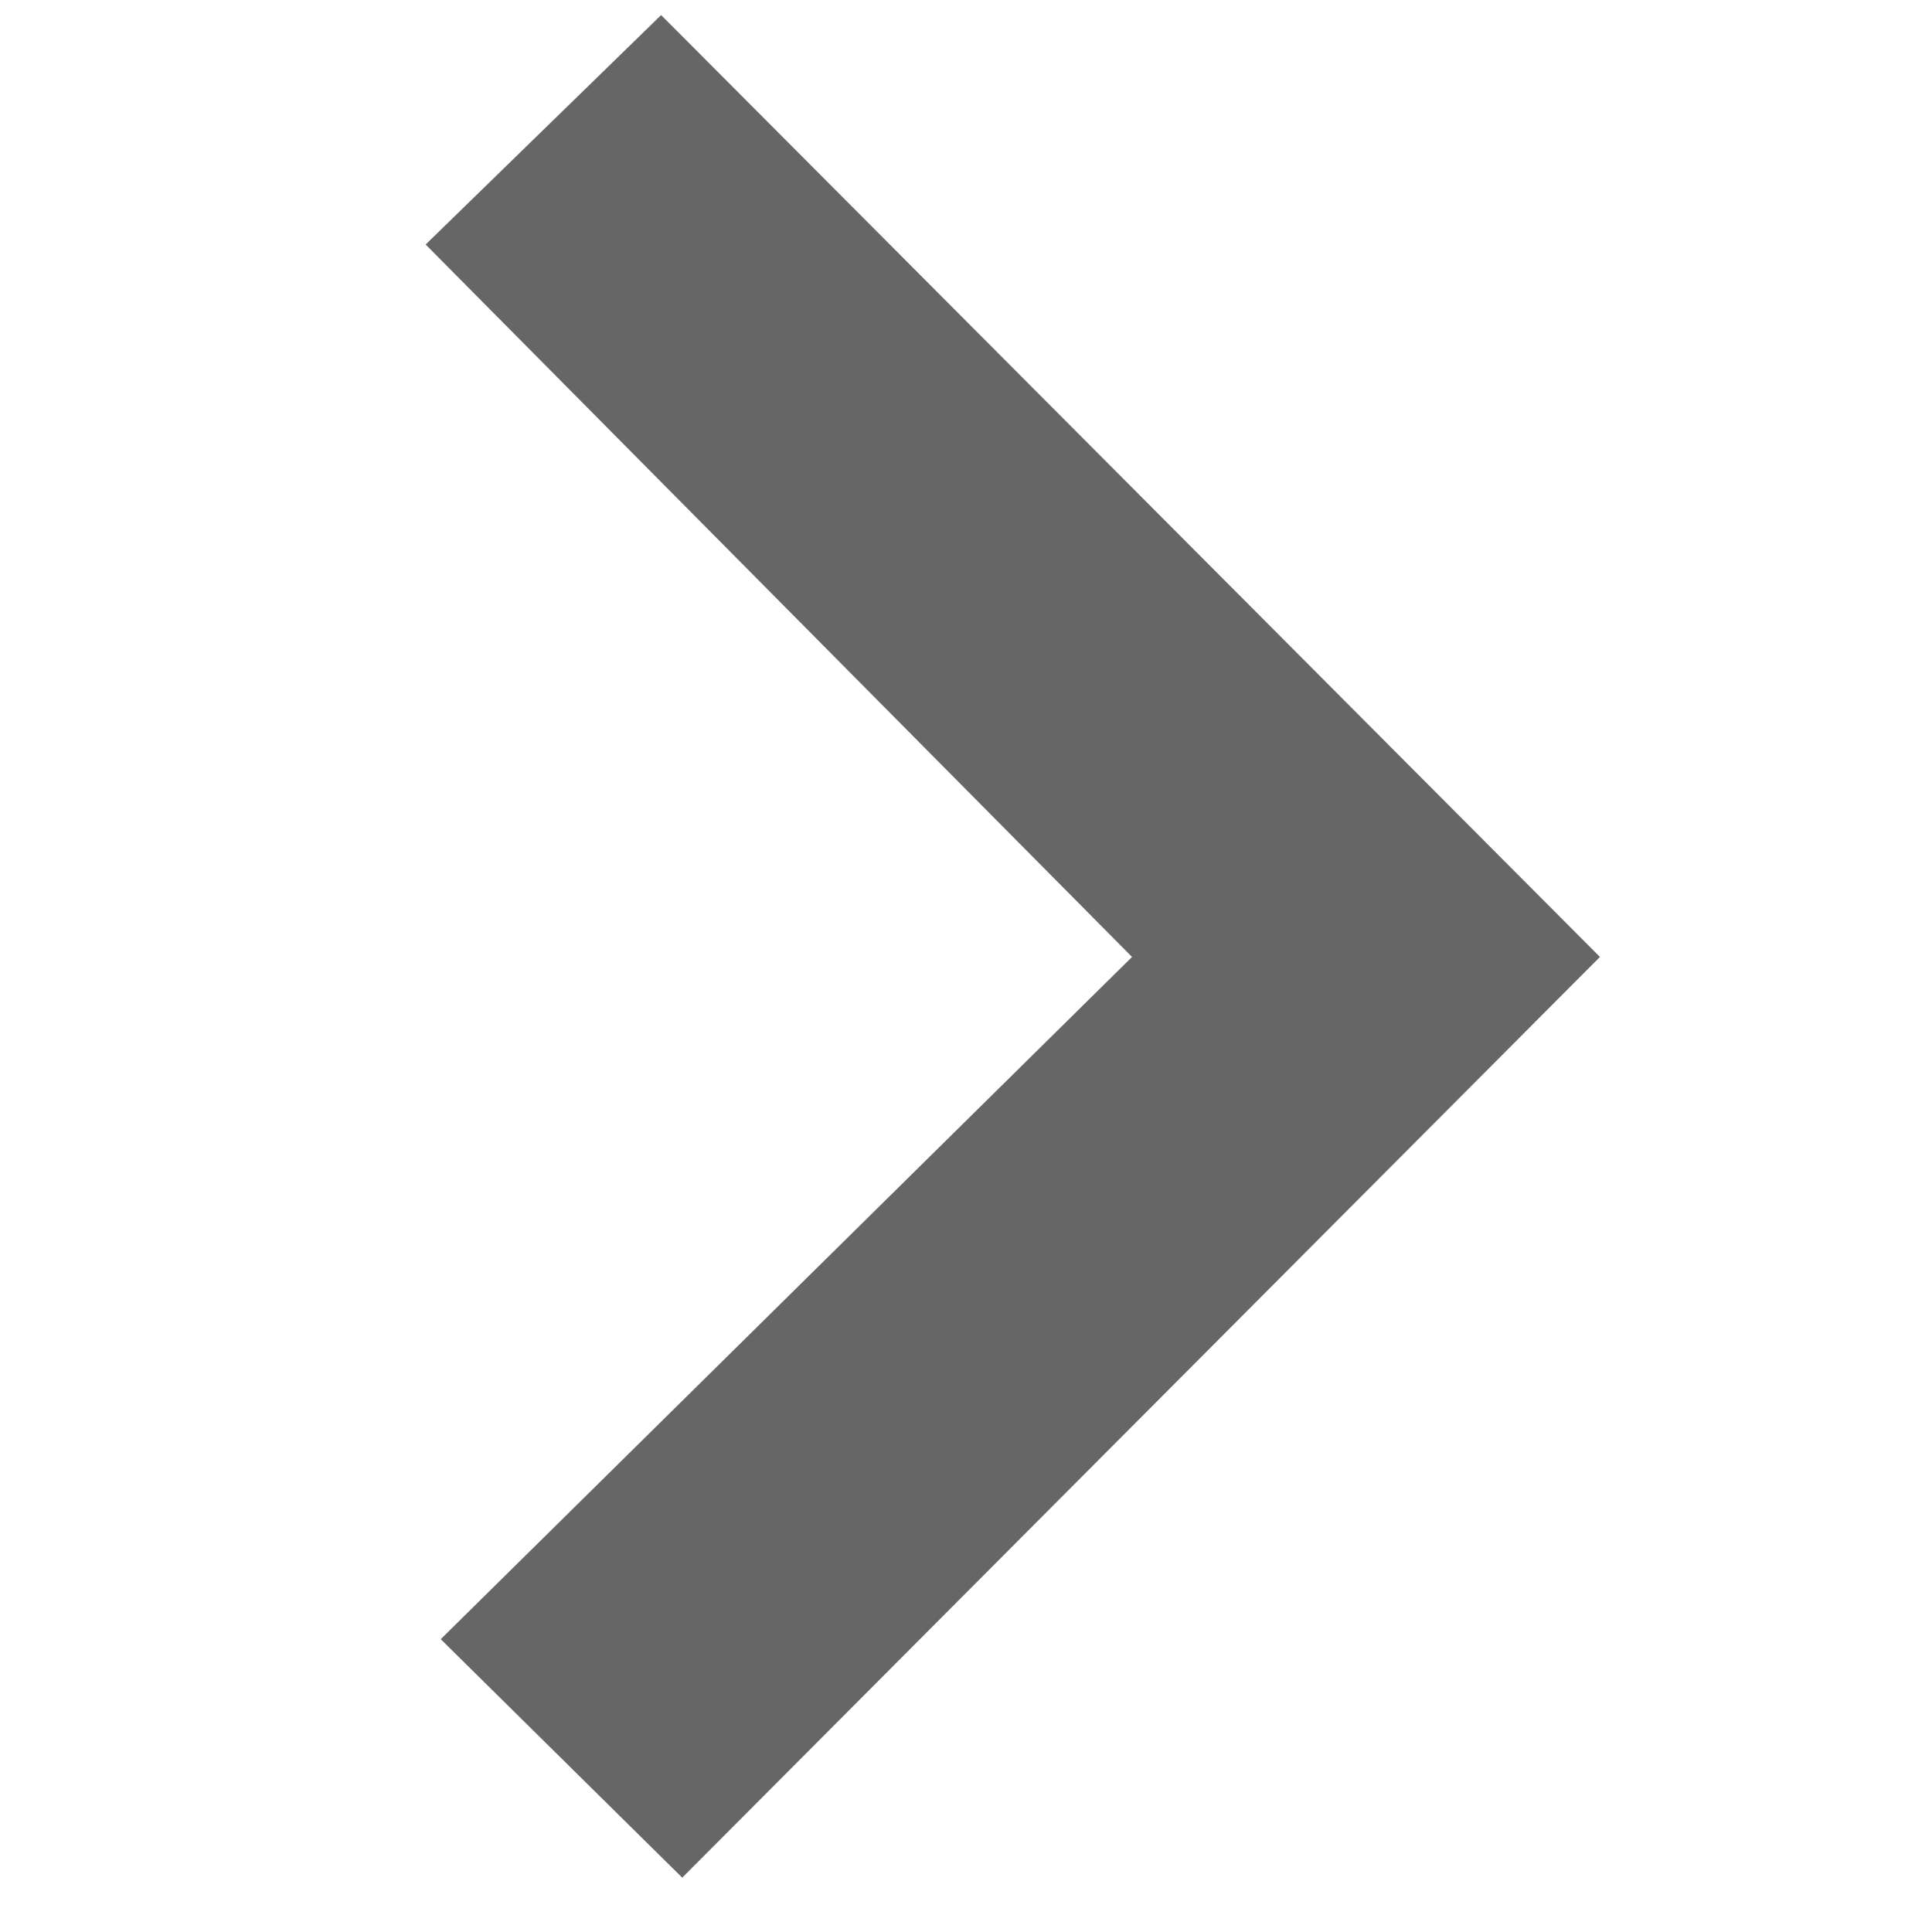 <?xml version="1.0" standalone="no"?><!DOCTYPE svg PUBLIC "-//W3C//DTD SVG 1.1//EN" "http://www.w3.org/Graphics/SVG/1.1/DTD/svg11.dtd"><svg t="1612250566677" class="icon" viewBox="0 0 1024 1024" version="1.1" xmlns="http://www.w3.org/2000/svg" p-id="2146" xmlns:xlink="http://www.w3.org/1999/xlink" width="48" height="48"><defs><style type="text/css"></style></defs><path d="M361.6 19.2L848 507.2 361.6 995.2l-128-126.4 366.4-361.6L225.6 129.6 350.4 8z" p-id="2147" fill="#666666"></path></svg>